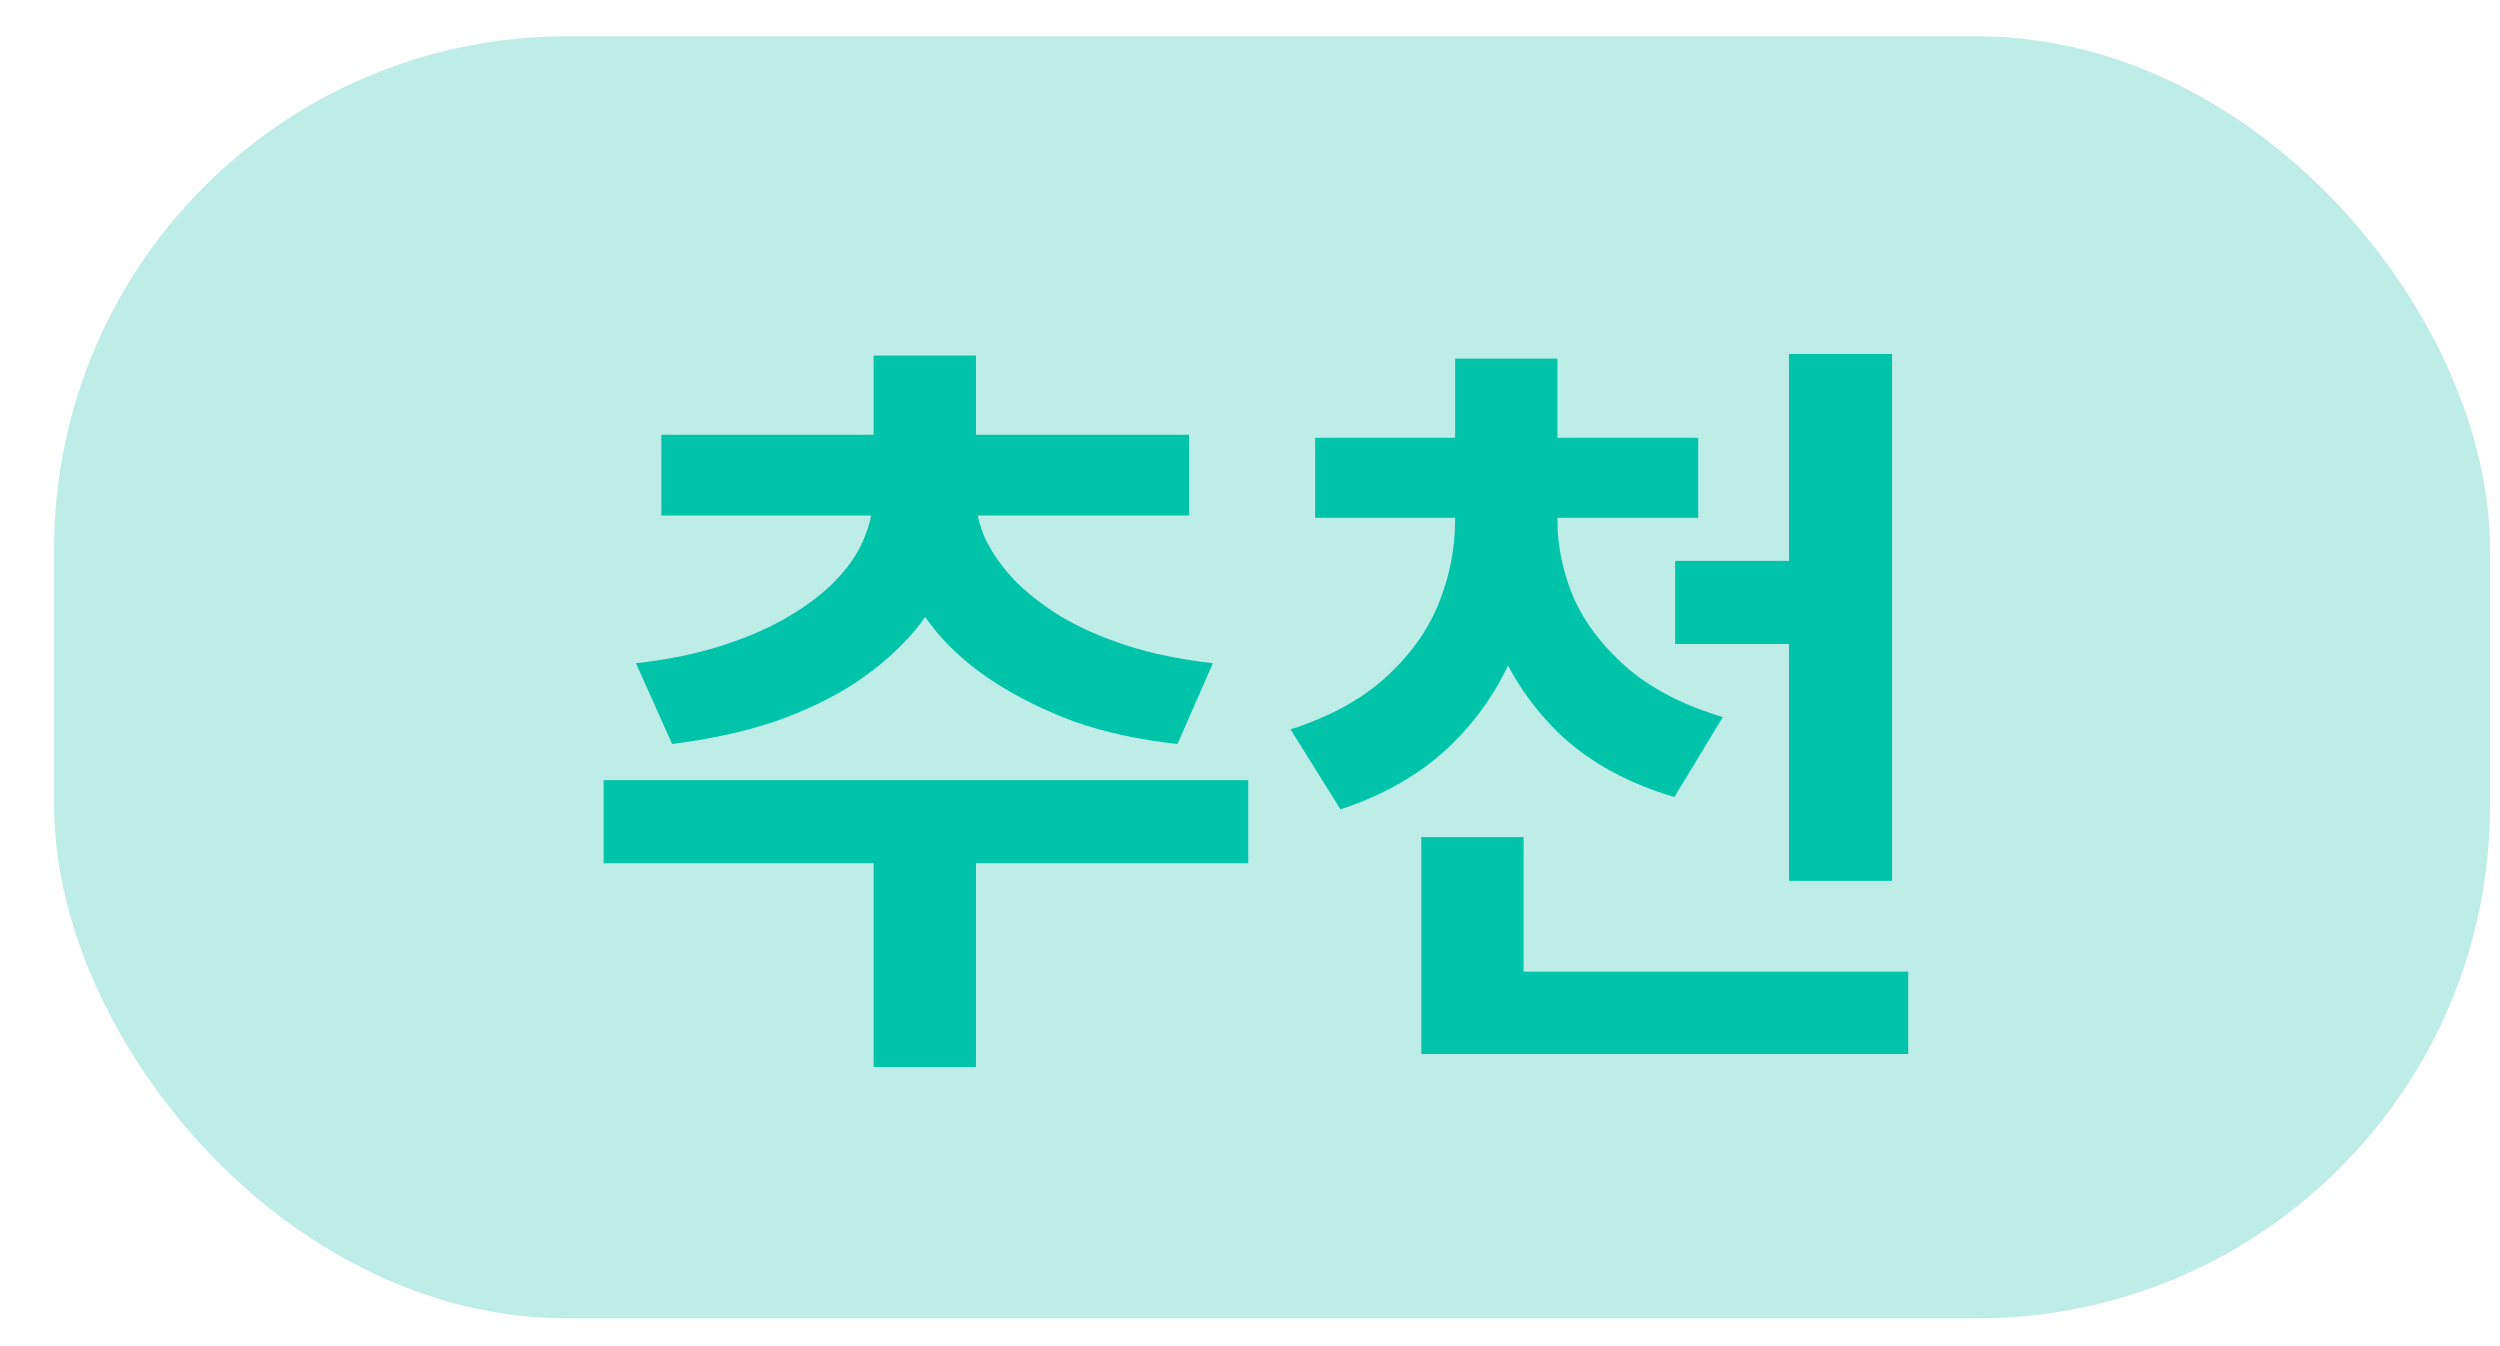 <svg width="39" height="21" viewBox="0 0 39 21" fill="none" xmlns="http://www.w3.org/2000/svg">
<rect x="0.844" y="0.566" width="38" height="20" rx="8" fill="#BEEDE7"/>
<path d="M13.629 12.626H15.225V16.646H13.629V12.626ZM9.417 12.17H19.473V13.466H9.417V12.17ZM13.617 7.514H15.021V7.778C15.021 8.146 14.957 8.506 14.829 8.858C14.709 9.202 14.525 9.526 14.277 9.83C14.029 10.126 13.721 10.398 13.353 10.646C12.985 10.886 12.561 11.09 12.081 11.258C11.601 11.418 11.069 11.534 10.485 11.606L9.921 10.346C10.425 10.29 10.873 10.198 11.265 10.07C11.665 9.942 12.013 9.79 12.309 9.614C12.605 9.438 12.849 9.25 13.041 9.05C13.241 8.842 13.385 8.63 13.473 8.414C13.569 8.19 13.617 7.978 13.617 7.778V7.514ZM13.833 7.514H15.225V7.778C15.225 7.97 15.273 8.178 15.369 8.402C15.473 8.618 15.621 8.83 15.813 9.038C16.005 9.238 16.249 9.43 16.545 9.614C16.841 9.79 17.185 9.942 17.577 10.07C17.977 10.198 18.425 10.29 18.921 10.346L18.369 11.606C17.777 11.542 17.241 11.426 16.761 11.258C16.289 11.082 15.869 10.874 15.501 10.634C15.133 10.394 14.825 10.122 14.577 9.818C14.329 9.506 14.141 9.178 14.013 8.834C13.893 8.49 13.833 8.138 13.833 7.778V7.514ZM10.317 6.782H18.549V8.042H10.317V6.782ZM13.629 5.546H15.225V7.214H13.629V5.546ZM22.7 7.694H24.008V8.114C24.008 8.794 23.896 9.434 23.672 10.034C23.448 10.634 23.108 11.158 22.652 11.606C22.196 12.054 21.616 12.394 20.912 12.626L20.132 11.378C20.732 11.186 21.22 10.922 21.596 10.586C21.98 10.242 22.26 9.858 22.436 9.434C22.612 9.002 22.7 8.562 22.7 8.114V7.694ZM23 7.694H24.296V8.114C24.296 8.53 24.384 8.942 24.56 9.35C24.744 9.75 25.028 10.114 25.412 10.442C25.796 10.762 26.284 11.01 26.876 11.186L26.12 12.434C25.416 12.226 24.832 11.91 24.368 11.486C23.912 11.054 23.568 10.55 23.336 9.974C23.112 9.39 23 8.77 23 8.114V7.694ZM20.516 6.83H26.492V8.078H20.516V6.83ZM22.7 5.594H24.296V7.298H22.7V5.594ZM26.132 8.75H28.712V10.046H26.132V8.75ZM27.908 5.522H29.516V13.742H27.908V5.522ZM22.172 15.158H29.768V16.442H22.172V15.158ZM22.172 13.058H23.768V15.998H22.172V13.058Z" fill="#00C4AA"/>
</svg>
